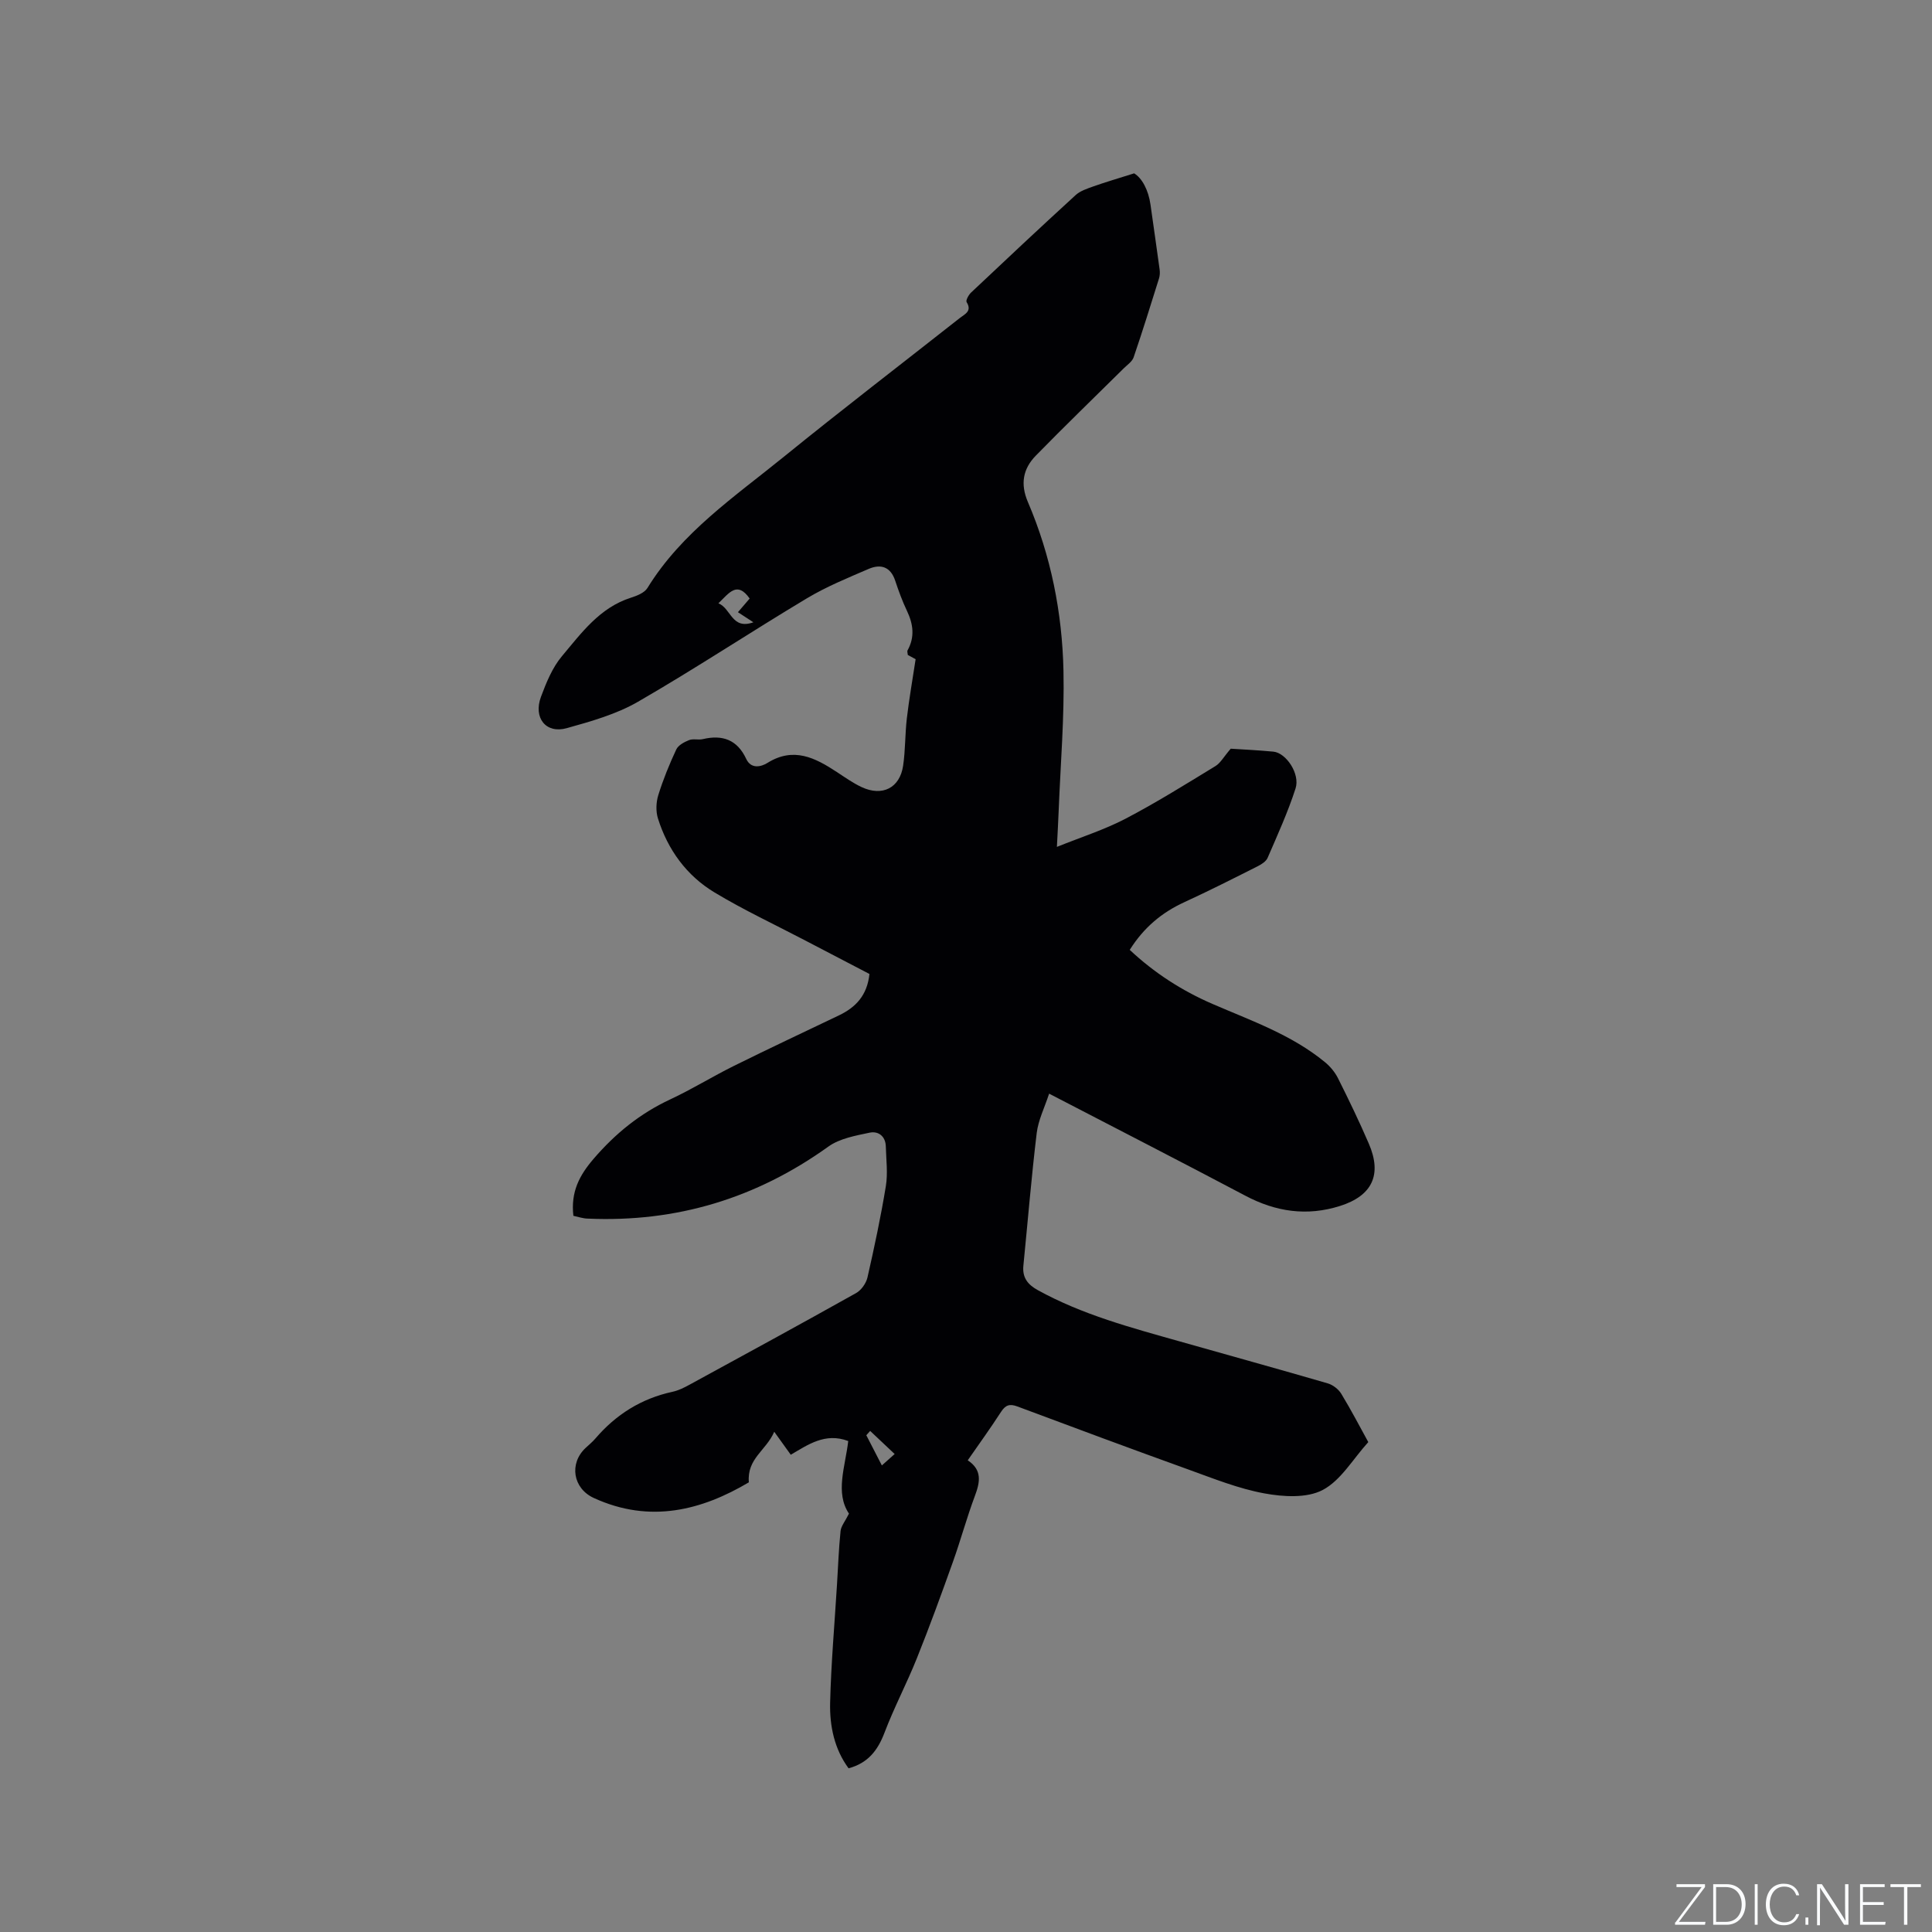 <svg enable-background="new 0 0 400 400" viewBox="0 0 400 400" xmlns="http://www.w3.org/2000/svg"><rect x="0" y="0" width="400" height="400" fill="#808080" stroke="none"/><g fill="#fafbfc"><path d="m346.9 398 5.4-7.3h-5.2v-.6h5.9v.6l-5.4 7.2h5.5l-.1.6h-6.2v-.5z"/><path d="m354.7 390.1h2.8c2.3 0 3.9 1.6 3.9 4.1s-1.6 4.3-3.9 4.3h-2.8zm.6 7.8h2c2.2 0 3.3-1.6 3.3-3.6 0-1.8-1-3.6-3.3-3.6h-2z"/><path d="m363.9 390.1v8.4h-.6v-8.4z"/><path d="m372.5 396.3c-.4 1.3-1.4 2.3-3.2 2.3-2.4 0-3.7-1.9-3.7-4.3 0-2.3 1.2-4.3 3.7-4.3 1.8 0 2.9 1 3.2 2.4h-.6c-.4-1.1-1.1-1.8-2.5-1.8-2.1 0-3 1.9-3 3.7s.9 3.7 3 3.7c1.4 0 2.1-.7 2.5-1.7z"/><path d="m373.8 398.5v-1.5h.6v1.5z"/><path d="m376.2 398.5v-8.4h1c1.3 2 4.4 6.7 4.9 7.6-.1-1.2-.1-2.4-.1-3.8v-3.8h.7v8.4h-.9c-1.2-1.9-4.4-6.8-5-7.7.1 1.1 0 2.3 0 3.9v3.9h-.6z"/><path d="m390 394.4h-4.3v3.5h4.7l-.1.6h-5.2v-8.4h5.1v.6h-4.5v3.1h4.3z"/><path d="m394.2 390.7h-2.8v-.6h6.3v.6h-2.8v7.8h-.7z"/></g><path d="m118.71 251.72c-.56-4.96 1.24-8.36 4.18-11.79 4.51-5.25 9.61-9.39 15.87-12.31 4.5-2.1 8.75-4.74 13.21-6.95 7.2-3.56 14.47-6.98 21.71-10.44 3.47-1.66 5.86-4.12 6.33-8.58-4.33-2.26-8.81-4.58-13.27-6.92-6.28-3.29-12.73-6.3-18.79-9.95-5.8-3.49-9.69-8.84-11.73-15.33-.46-1.47-.39-3.33.07-4.82 1-3.23 2.29-6.39 3.72-9.45.41-.89 1.65-1.55 2.66-1.95.84-.33 1.92.01 2.83-.2 4.08-.97 7.14.12 8.99 4.08 1.02 2.2 3.13 1.63 4.39.85 5.42-3.39 9.89-1.07 14.38 1.88 1.68 1.1 3.34 2.29 5.15 3.13 4.28 1.99 7.89.16 8.57-4.43.48-3.24.39-6.55.77-9.8.46-3.94 1.15-7.85 1.82-12.26-.02-.01-.81-.44-1.62-.88-.02-.36-.17-.73-.05-.95 1.54-2.77 1.18-5.44-.13-8.19-.95-2-1.72-4.1-2.42-6.21-.95-2.91-2.99-3.54-5.49-2.47-4.34 1.87-8.77 3.68-12.81 6.1-11.72 7.02-23.13 14.58-34.96 21.41-4.49 2.59-9.71 4.06-14.76 5.47-4.29 1.2-6.95-2.12-5.33-6.49 1.1-2.95 2.36-6.06 4.35-8.42 4.03-4.8 7.82-10.05 14.27-12.1 1.25-.4 2.81-1.01 3.43-2.02 7.08-11.51 18.1-18.93 28.26-27.18 12.01-9.75 24.3-19.17 36.45-28.74 1.02-.8 2.53-1.38 1.37-3.26-.22-.35.41-1.5.93-1.99 7.17-6.77 14.36-13.51 21.64-20.17.96-.88 2.37-1.33 3.65-1.79 2.45-.87 4.95-1.6 8.46-2.71 1.61.96 2.96 3.42 3.39 6.49.63 4.48 1.28 8.95 1.89 13.43.08.6.05 1.27-.13 1.84-1.71 5.45-3.4 10.91-5.25 16.32-.3.89-1.31 1.56-2.04 2.28-6.08 6.03-12.25 11.97-18.23 18.1-2.63 2.7-3.24 5.83-1.62 9.6 4.76 11.12 7.1 22.89 7.36 34.91.21 9.62-.61 19.27-.99 28.91-.09 2.32-.22 4.63-.37 7.57 5.03-2.03 9.8-3.54 14.16-5.81 6.38-3.33 12.5-7.16 18.65-10.91 1.06-.64 1.73-1.93 3.18-3.61 2.31.15 5.58.3 8.84.61 2.63.26 5.56 4.6 4.58 7.62-1.58 4.9-3.73 9.62-5.78 14.36-.33.77-1.32 1.38-2.14 1.79-5 2.52-10 5.05-15.09 7.39-4.67 2.14-8.4 5.24-11.32 9.88 5.06 4.75 10.78 8.44 17.1 11.18 8.06 3.49 16.42 6.39 23.32 12.07 1.1.9 2.09 2.1 2.72 3.37 2.23 4.45 4.39 8.93 6.36 13.5 2.78 6.44.7 10.79-5.96 12.9-6.85 2.17-13.3 1.22-19.62-2.13-13.27-7.02-26.63-13.86-40.61-21.12-.94 2.87-2.24 5.46-2.57 8.15-1.1 9.13-1.85 18.31-2.76 27.47-.24 2.44.87 3.89 2.97 5.05 9.27 5.12 19.41 7.8 29.49 10.65 10.18 2.89 20.39 5.7 30.55 8.66 1.07.31 2.23 1.21 2.81 2.16 2.09 3.44 3.94 7.01 5.59 10-3.19 3.52-5.68 7.94-9.45 9.92-3.28 1.72-8.15 1.42-12.07.7-5.35-.98-10.53-3.07-15.69-4.93-11.85-4.27-23.65-8.66-35.45-13.07-1.56-.58-2.44-.32-3.36 1.1-2.18 3.37-4.54 6.64-6.91 10.05 3 1.99 2.57 4.46 1.5 7.32-1.7 4.53-2.96 9.22-4.59 13.77-2.38 6.66-4.8 13.32-7.44 19.89-2.08 5.2-4.72 10.19-6.71 15.43-1.38 3.62-3.38 6.26-7.43 7.36-2.93-3.96-3.94-8.74-3.82-13.6.2-8.15.92-16.28 1.42-24.43.23-3.7.36-7.42.74-11.1.11-1.03.93-1.98 1.74-3.6-2.9-4.32-.78-9.67-.15-15.03-4.8-1.82-8.41.81-11.9 2.84-1.02-1.43-1.99-2.77-3.42-4.76-1.7 3.92-5.67 5.53-5.26 10.47-9.66 5.73-20.41 8.61-32.1 3.24-4.34-1.99-5.12-7.13-1.74-10.32.69-.66 1.45-1.26 2.06-1.98 4.26-4.98 9.51-8.28 15.95-9.68 1.22-.26 2.4-.84 3.51-1.45 11.53-6.29 23.06-12.57 34.52-18.99 1.08-.6 2.08-2.03 2.36-3.24 1.43-6.27 2.77-12.58 3.81-18.93.43-2.65.06-5.44-.01-8.17-.05-2.16-1.57-3.26-3.37-2.87-2.93.62-6.19 1.2-8.53 2.88-14.93 10.72-31.47 15.72-49.79 14.91-.99-.01-2-.37-3-.58zm30.03-126.81c2.65 1.06 2.74 5.53 7.24 3.93-1.4-.92-2.27-1.48-3.2-2.09.88-1.02 1.68-1.95 2.43-2.83-2.59-3.67-4.21-1.2-6.47.99zm31.42 171.35c-.27.3-.53.59-.8.89.99 1.91 1.97 3.83 3.22 6.25 1.1-.98 1.88-1.67 2.65-2.36-1.69-1.6-3.38-3.19-5.07-4.78z" fill="#010104"/></svg>